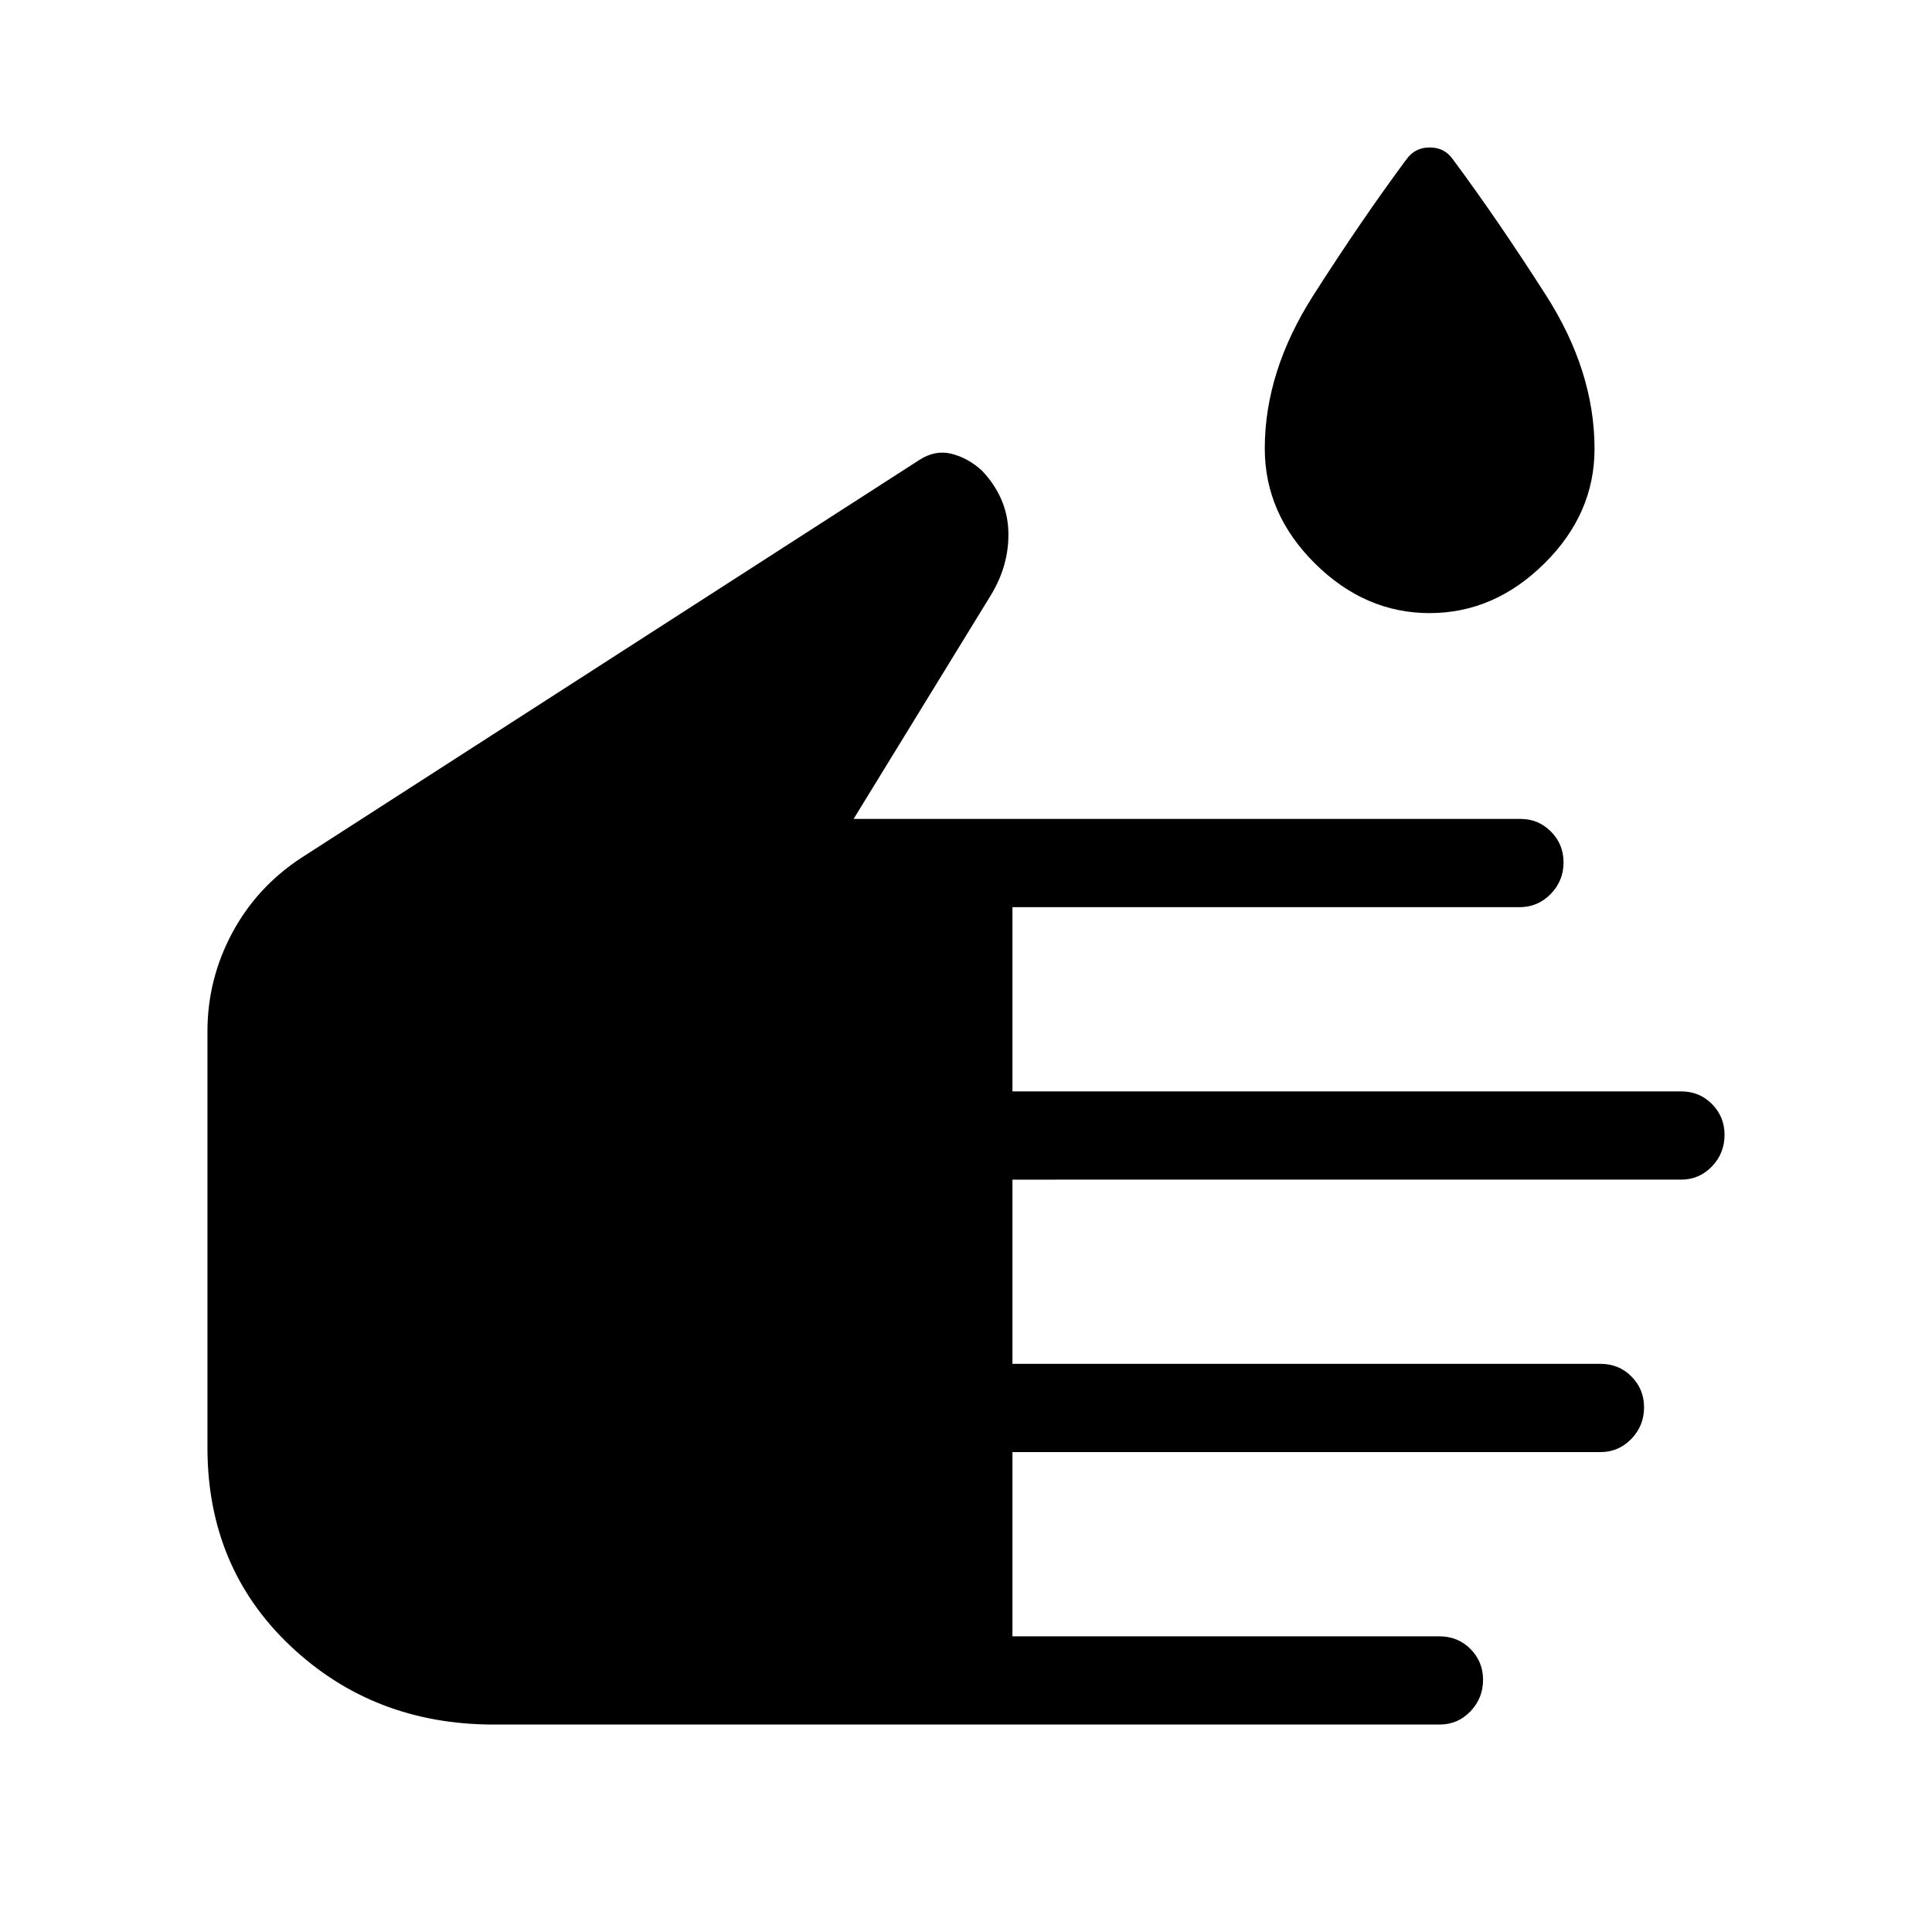<svg xmlns="http://www.w3.org/2000/svg" height="48" viewBox="0 -960 960 960" width="48"><path d="M245.35-103.08q-59.66 0-100.97-38.99-41.3-39-41.3-98.66V-447.5q0-25.86 12.22-48.78 12.23-22.91 34.39-37.45l306.95-197.61q7.94-5.2 16.07-3.2 8.14 2 15.1 8.27 12.65 13.35 13.23 30.1.58 16.74-8.77 32.05l-68.12 111.04H755.6q8.84 0 15.08 6.3t6.24 15.29q0 9.18-6.39 15.72-6.39 6.54-15.53 6.54H503.08v91.54h332.36q9 0 15.24 6.29 6.24 6.3 6.24 15.3 0 9.18-6.29 15.71-6.29 6.54-15.28 6.54H503.08v91.54h292.29q9.07 0 15.31 6.3 6.24 6.29 6.24 15.29 0 9.18-6.33 15.72-6.34 6.54-15.4 6.54H503.08v91.54h212.09q9.27 0 15.51 6.29 6.24 6.3 6.24 15.3 0 9.18-6.29 15.71-6.29 6.54-15.28 6.54h-470Zm465-552.27q-32.12 0-57-24.7-24.89-24.71-24.89-57.09 0-38.37 24.19-76.21 24.19-37.84 46.27-67.57 4.2-5.81 11.5-5.81 7.31 0 11.43 5.81 22.08 29.73 46.27 67.52 24.19 37.78 24.19 76.44 0 32.31-24.93 56.96-24.92 24.65-57.03 24.65Z"/></svg>